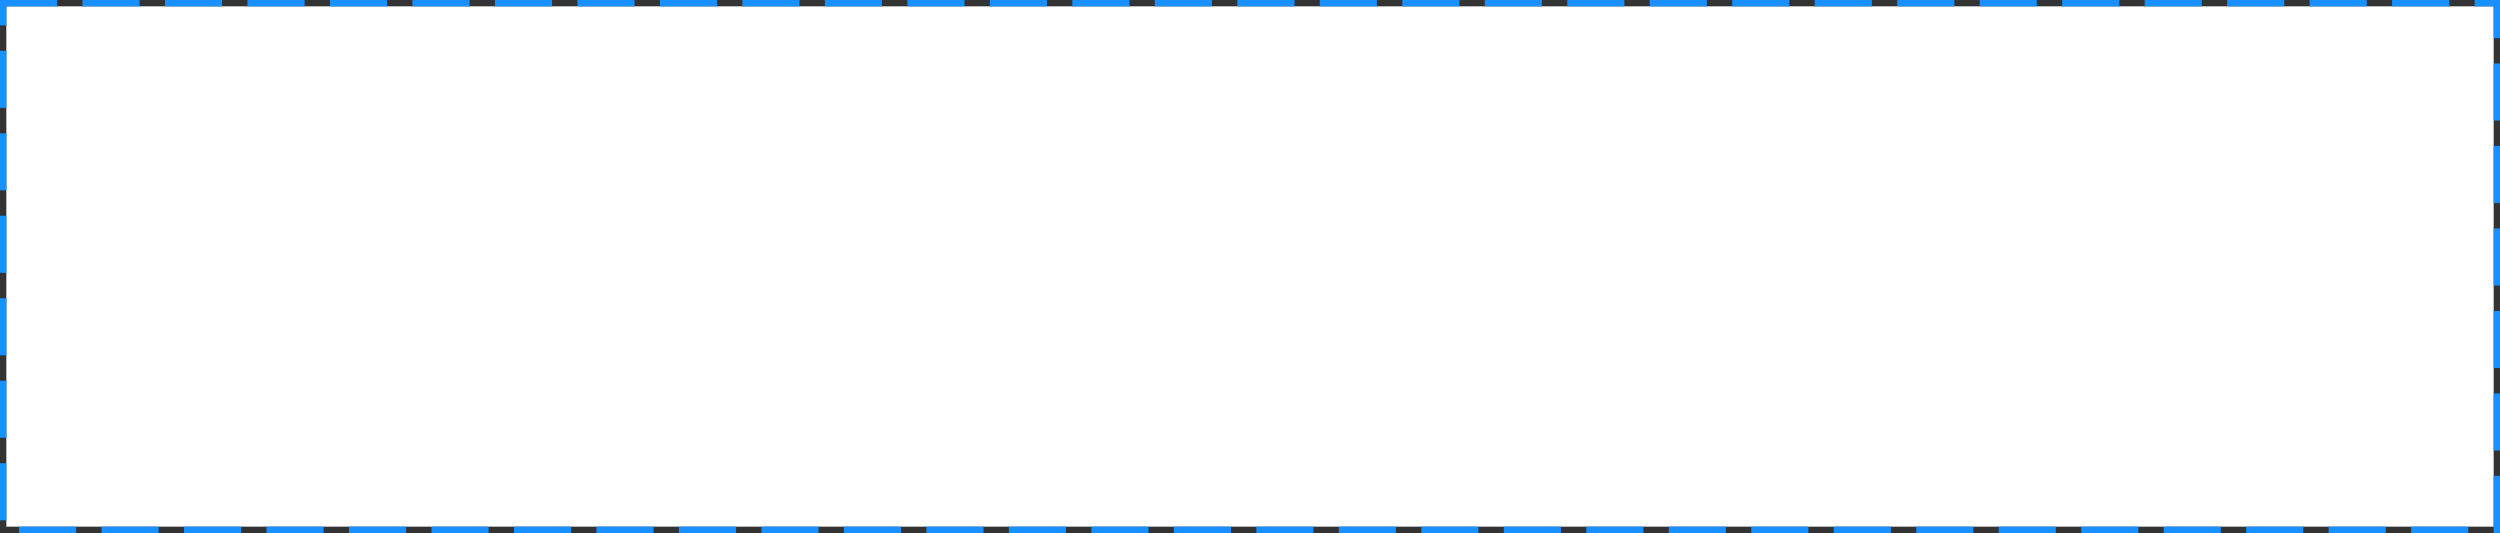 ﻿<?xml version="1.0" encoding="utf-8"?>
<svg version="1.1" xmlns:xlink="http://www.w3.org/1999/xlink" width="394px" height="84px" xmlns="http://www.w3.org/2000/svg">
  <rect width="100%" height="100%" fill="#333333" stroke="none"/>
  <g transform="matrix(1 0 0 1 -22 -53 )">
    <path d="M 23 54  L 415 54  L 415 136  L 23 136  L 23 54  Z " fill-rule="nonzero" fill="#ffffff" stroke="none" />
    <path d="M 22.5 53.5  L 415.5 53.5  L 415.5 136.5  L 22.5 136.5  L 22.5 53.5  Z " stroke-width="1" stroke-dasharray="9,4" stroke="#1890ff" fill="none" stroke-dashoffset="0.5" />
  </g>
</svg>